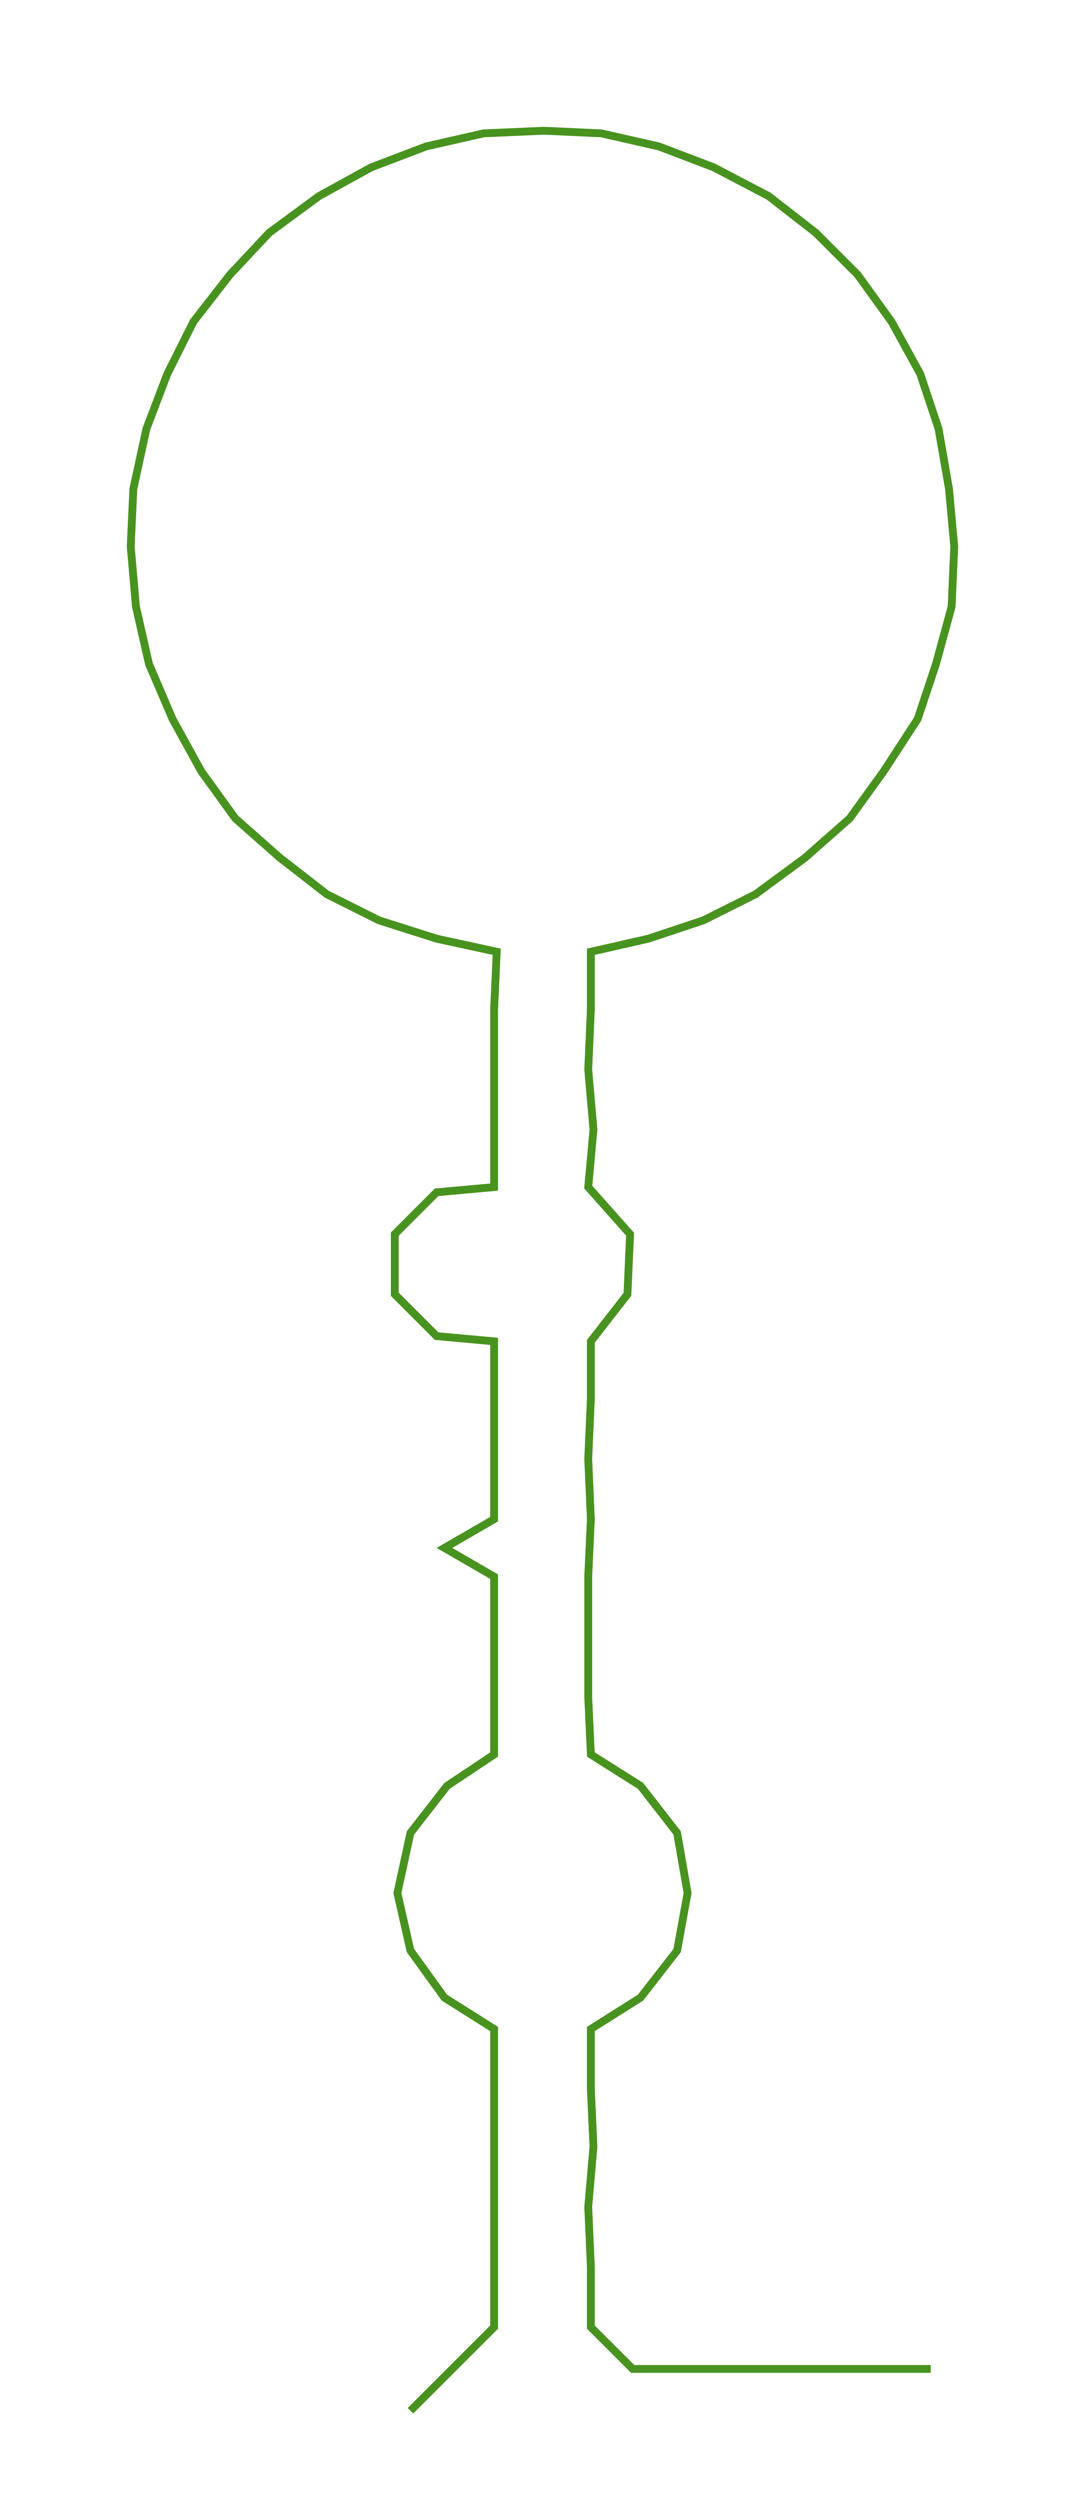 <ns0:svg xmlns:ns0="http://www.w3.org/2000/svg" width="130.465px" height="300px" viewBox="0 0 415.78 956.069"><ns0:path style="stroke:#48931f;stroke-width:3px;fill:none;" d="M157 922 L157 922 L173 906 L189 890 L189 867 L189 844 L189 821 L189 799 L189 776 L170 764 L157 746 L152 724 L157 701 L171 683 L189 671 L189 649 L189 626 L189 603 L170 592 L189 581 L189 558 L189 535 L189 513 L167 511 L151 495 L151 472 L167 456 L189 454 L189 432 L189 409 L189 386 L190 364 L167 359 L145 352 L125 342 L107 328 L90 313 L77 295 L66 275 L57 254 L52 232 L50 209 L51 187 L56 164 L64 143 L74 123 L88 105 L103 89 L122 75 L142 64 L163 56 L185 51 L208 50 L230 51 L252 56 L273 64 L294 75 L312 89 L328 105 L341 123 L352 143 L359 164 L363 187 L365 209 L364 232 L358 254 L351 275 L338 295 L325 313 L308 328 L289 342 L269 352 L248 359 L226 364 L226 386 L225 409 L227 432 L225 454 L241 472 L240 495 L226 513 L226 535 L225 558 L226 581 L225 603 L225 626 L225 649 L226 671 L245 683 L259 701 L263 724 L259 746 L245 764 L226 776 L226 799 L227 821 L225 844 L226 867 L226 890 L242 906 L265 906 L287 906 L310 906 L333 906 L356 906" /></ns0:svg>